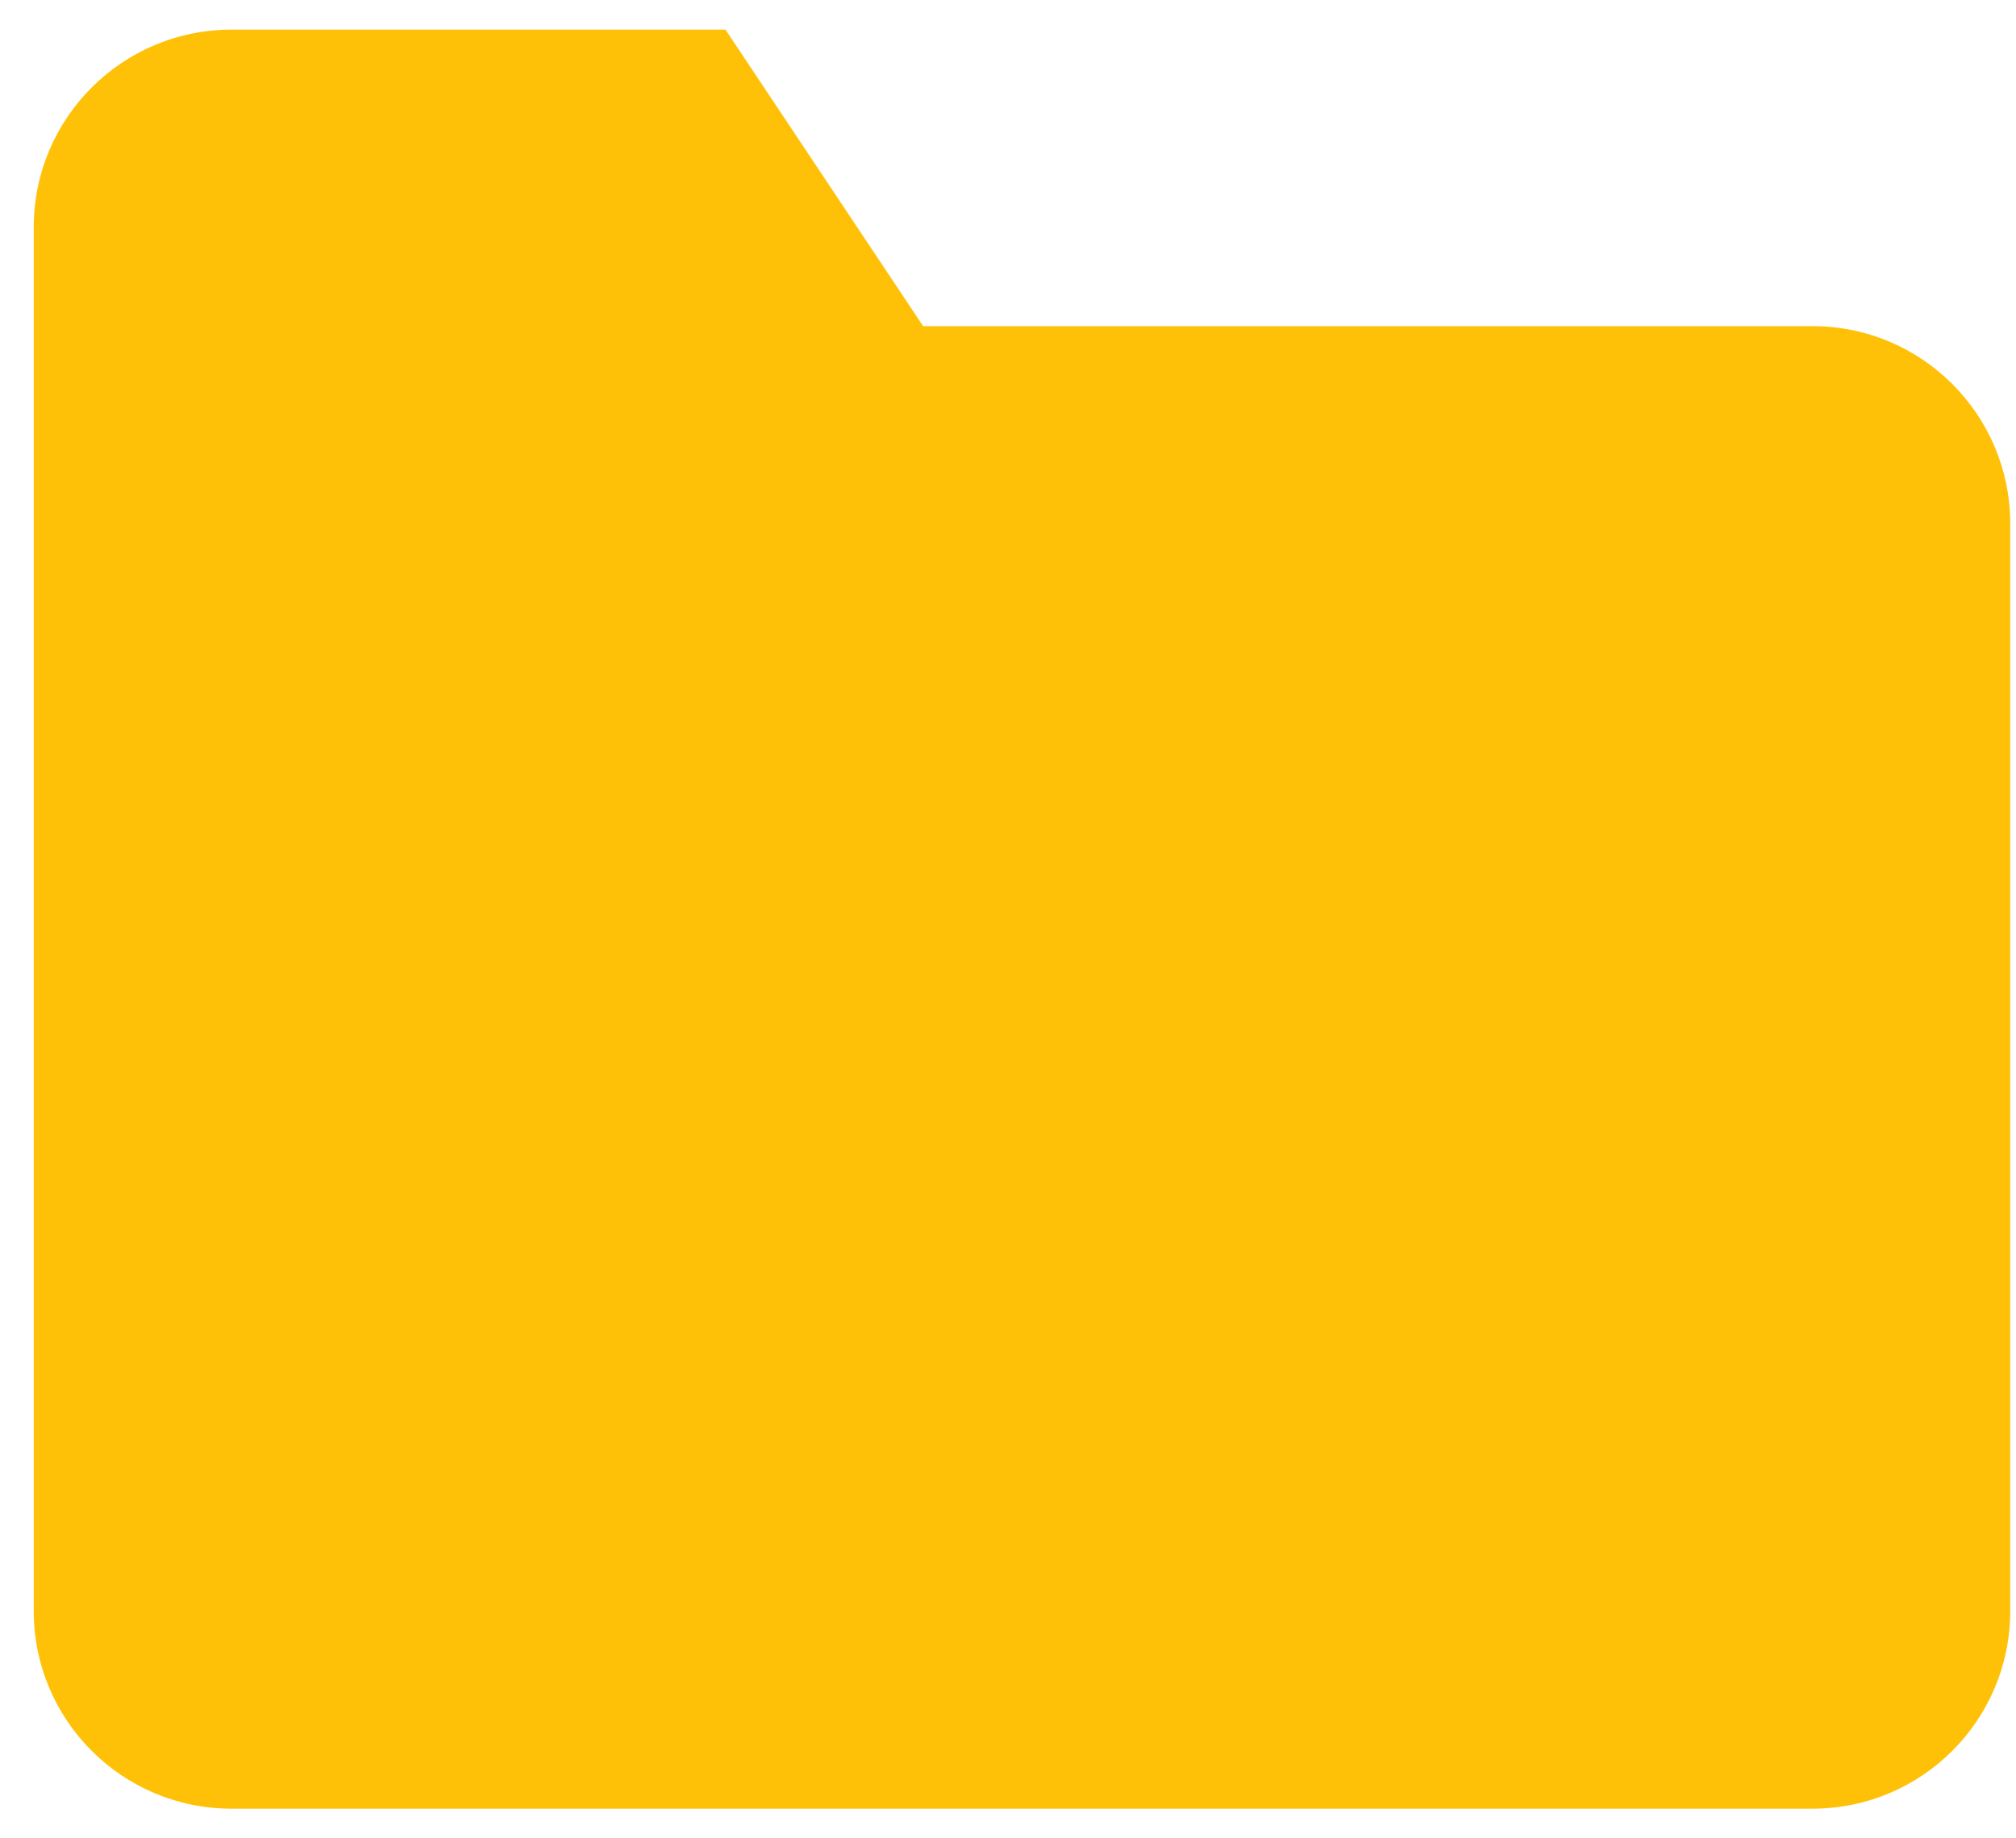 <svg width="34" height="31" viewBox="0 0 34 31" fill="none" xmlns="http://www.w3.org/2000/svg">
<path fill-rule="evenodd" clip-rule="evenodd" d="M33.903 27.167C33.903 29.008 32.41 30.5 30.569 30.5H3.903C2.062 30.5 0.569 29.008 0.569 27.167V3.833C0.569 1.992 2.062 0.5 3.903 0.5H12.236L15.569 5.5H30.569C32.41 5.5 33.903 6.992 33.903 8.833V27.167Z" fill="#FFC107"/>
</svg>
